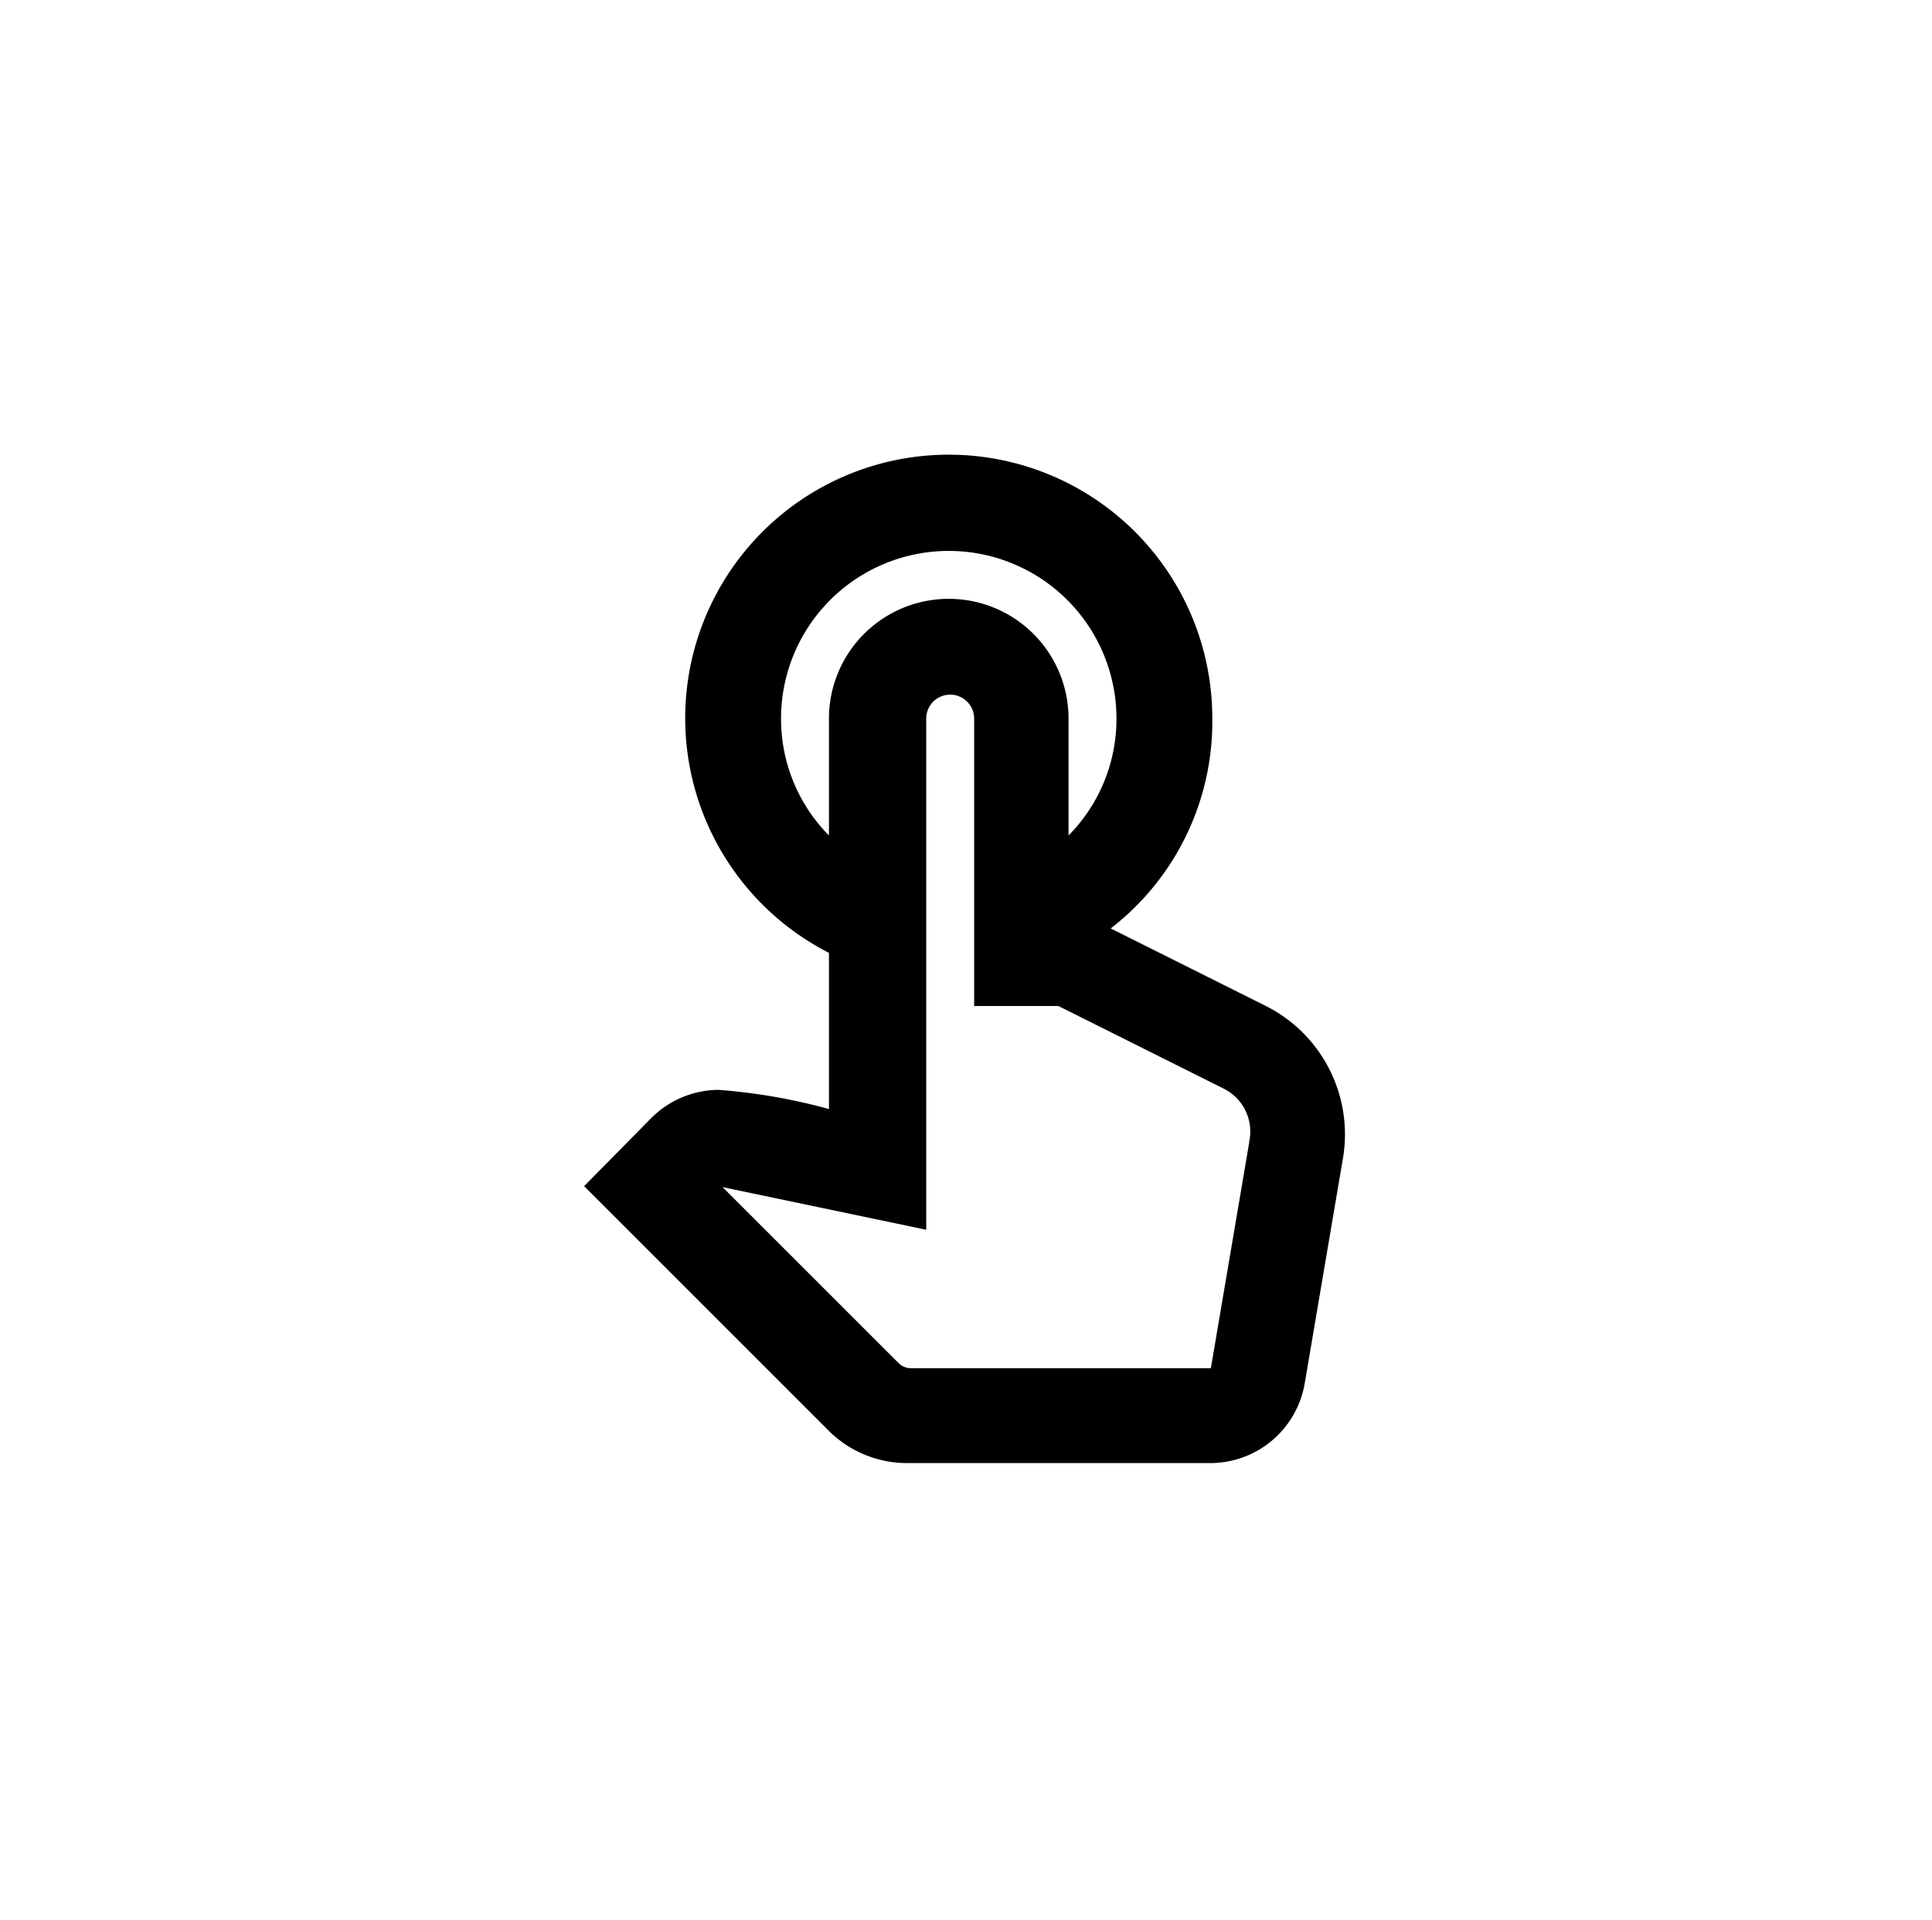 <svg id="Layer_1" data-name="Layer 1" xmlns="http://www.w3.org/2000/svg" width="40.32" height="40.08" viewBox="0 0 40.32 40.08"><title>click</title><path d="M8.16,11.13h24v24h-24Z" fill="none"/><path d="M26.42,21l-3.24-1.62A5.45,5.45,0,0,0,25.3,15a5.5,5.5,0,1,0-8,4.89v3.26A12.11,12.11,0,0,0,15,22.75a2,2,0,0,0-1.41.59l-1.4,1.42,5.09,5.09a2.31,2.31,0,0,0,1.65.69h6.3a2,2,0,0,0,2-1.67l.8-4.71A3,3,0,0,0,26.42,21Zm-.35,2.85-.8,4.71H19a.37.37,0,0,1-.24-.1l-3.68-3.68,4.25.89V15a.5.5,0,0,1,1,0v6h1.76l3.46,1.73A1,1,0,0,1,26.07,23.83ZM16.3,15a3.5,3.5,0,0,1,7,0,3.46,3.46,0,0,1-1,2.44V15a2.5,2.5,0,0,0-5,0v2.44A3.46,3.46,0,0,1,16.3,15Z"/></svg>